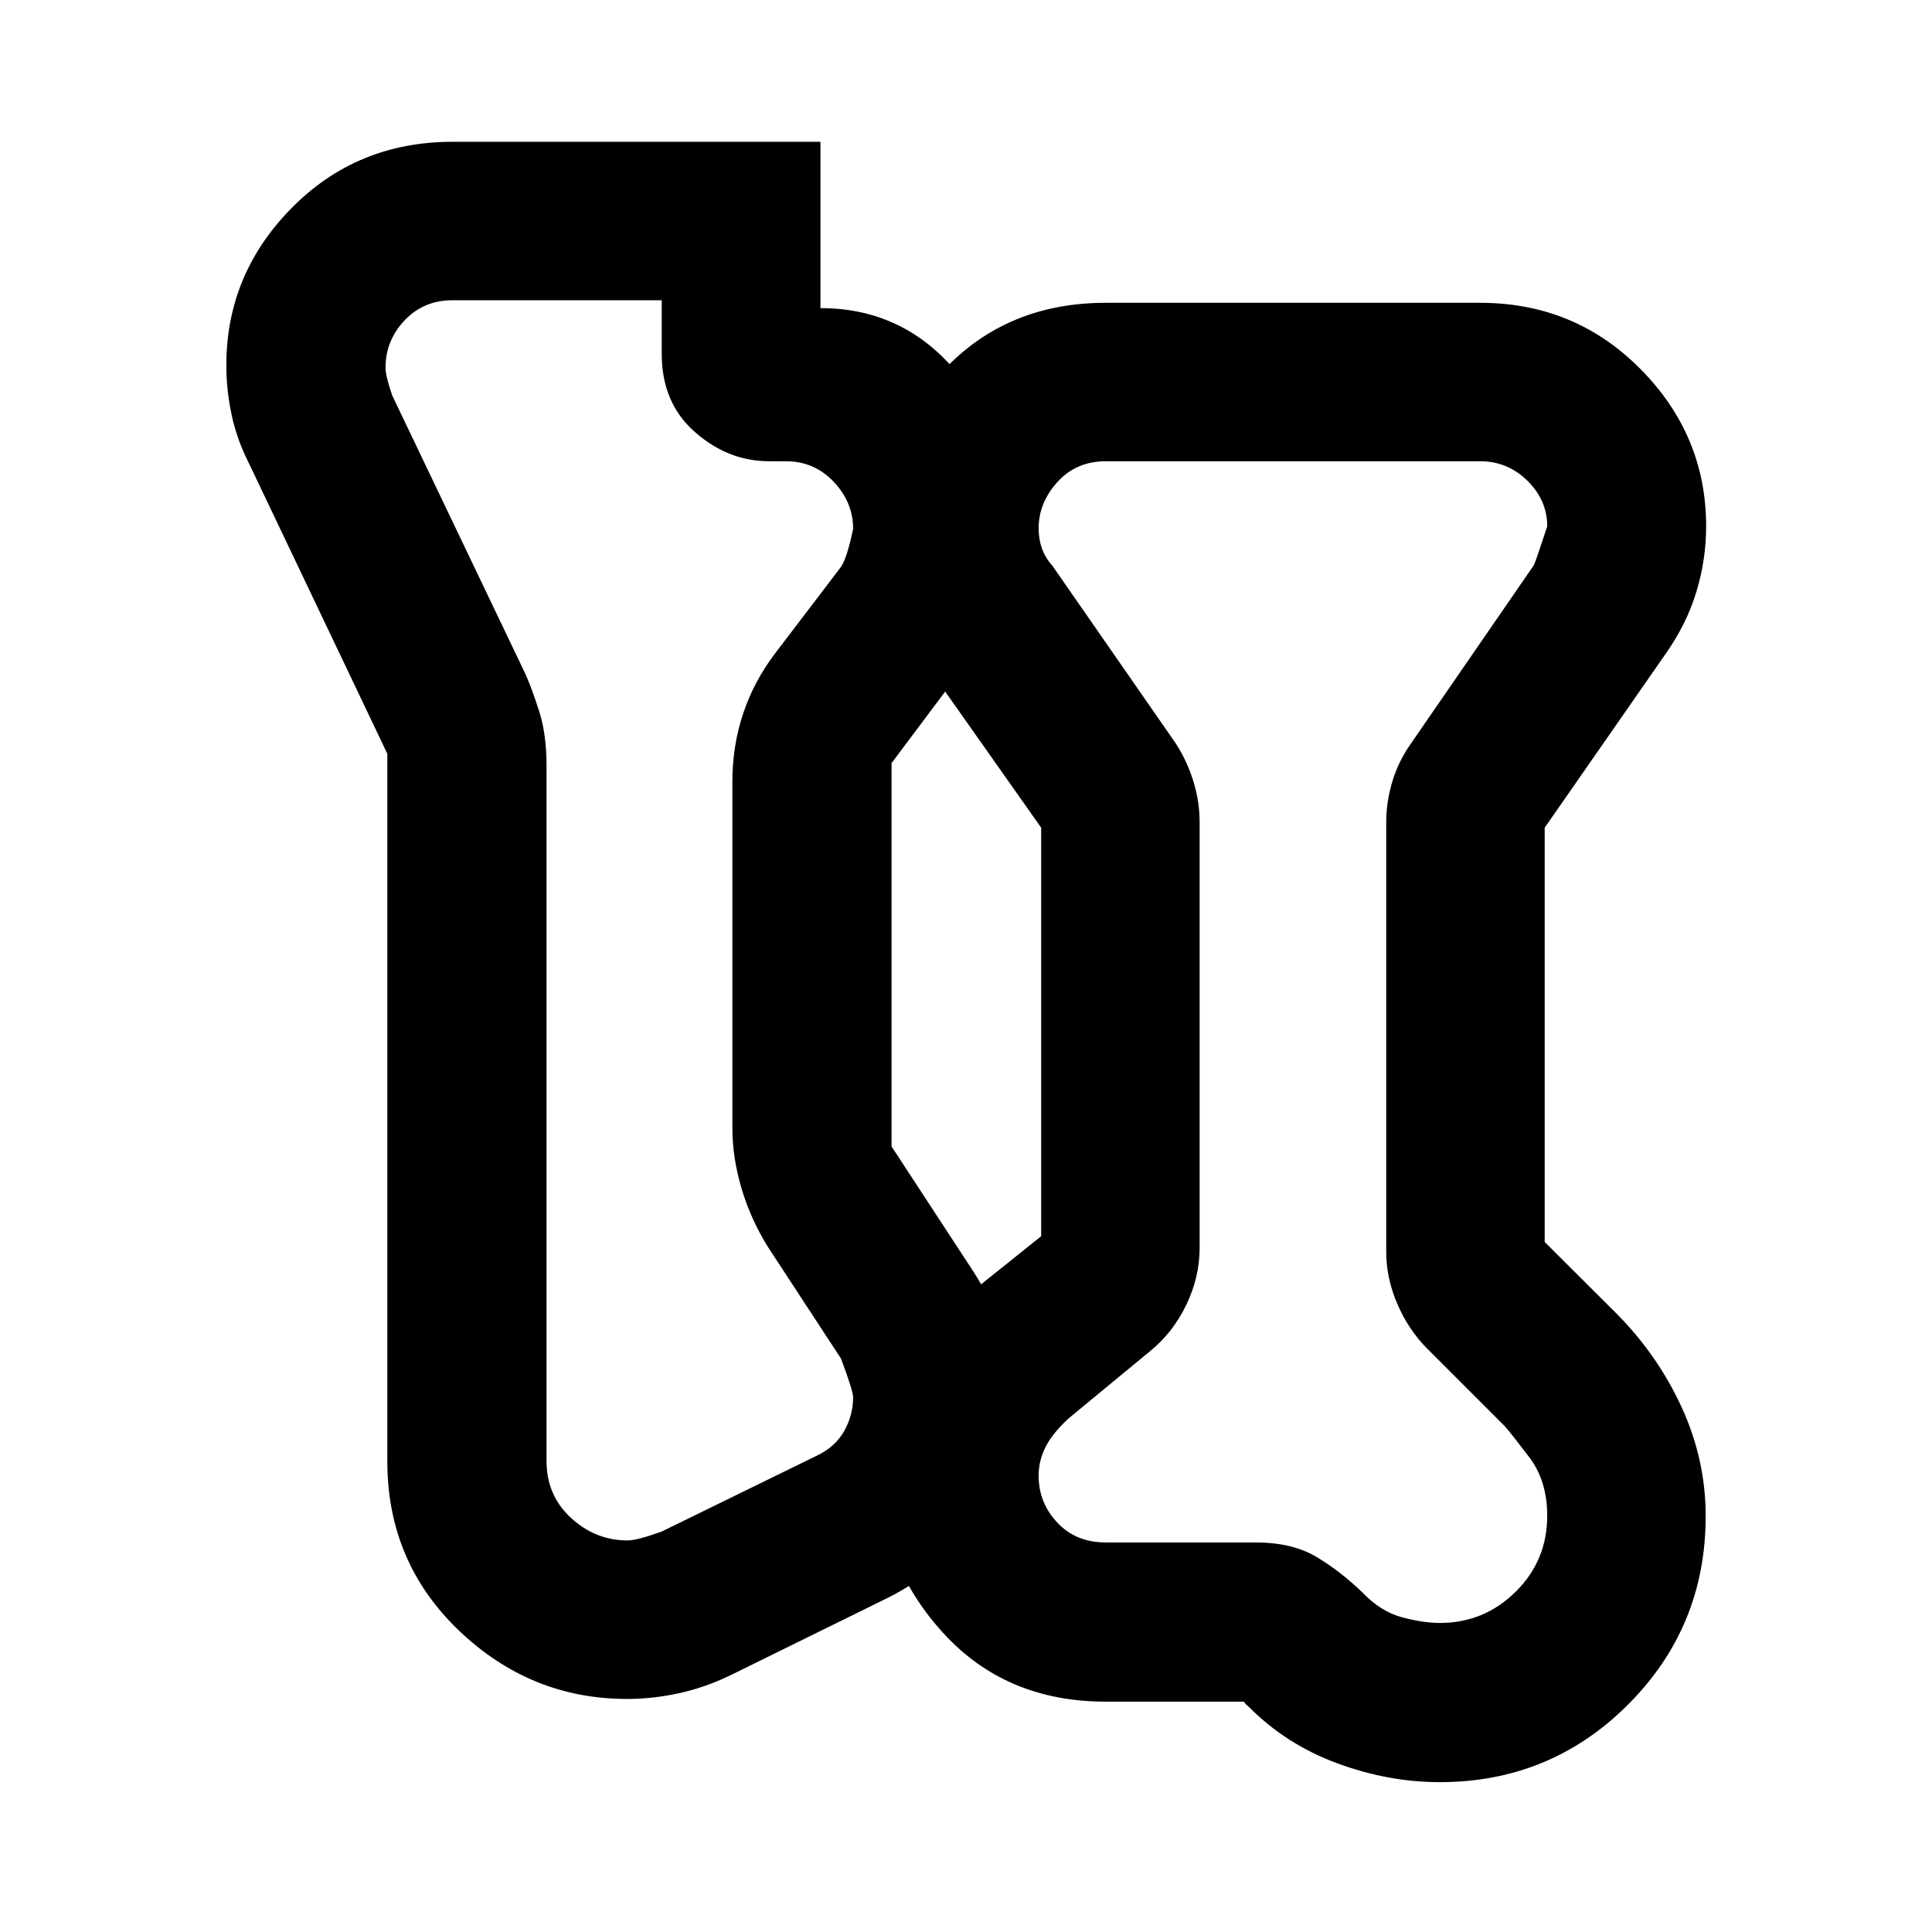 <svg xmlns="http://www.w3.org/2000/svg" height="40" viewBox="0 -960 960 960" width="40"><path d="M715.39-74.46q-25.59 0-50.96-9.38-25.37-9.37-43.82-27.96-1.71-1.33-2.05-2-.33-.66-.62-.66h-68.52q-49.73 0-80.89-34.27-31.17-34.27-31.17-79.02 0-25.31 11.13-48.16 11.13-22.86 33.39-41.41l35.48-28.42v-202.97l-59.93-84.99q-10.13-14.98-15.1-31.09-4.97-16.1-4.97-32.69 0-45.06 31.5-78.56t80.56-33.5h186.06q47.1 0 79.69 32.94 32.6 32.93 32.6 78.13 0 16.5-4.85 32.52-4.85 16.02-15.27 30.82l-60.11 86.42v205.81l35.23 35.15q20.66 20.62 32.71 46.74 12.06 26.13 12.06 54.31 0 55.1-38.55 93.67-38.54 38.57-93.6 38.57Zm.09-79.11q21.95 0 37.64-15.5 15.69-15.5 15.69-37.83 0-17.29-9.02-29.14-9.02-11.86-11.98-15.19l-39-39q-9.14-9.34-14.57-22.05-5.43-12.72-5.43-25.62v-213.48q0-10.1 2.98-20.1 2.98-10 9.02-18.66l61.34-89q.86-1.69 6.66-19.32 0-12.97-9.85-22.66-9.86-9.69-23.48-9.69H549.54q-14.79 0-24.12 10.33-9.33 10.34-9.33 23 0 5.38 1.66 10.04 1.67 4.67 5 8.3l61.34 88.33q5.66 8.67 8.83 18.83 3.17 10.17 3.17 20.5v211.53q0 14.62-6.67 28.41-6.67 13.79-18 22.97l-40 33q-8.04 7.24-11.69 14.18-3.64 6.94-3.64 14.64 0 13.41 9.26 23.3 9.26 9.88 24.01 9.88h74.45q18.29 0 30.29 7.17t23.04 17.83q9 9.38 19.5 12.19 10.5 2.81 18.84 2.81Zm-352.49 25.98q-12.7 6.13-25.7 8.96-13 2.83-25.68 2.83-48.04 0-83.59-34.01-35.56-34.02-35.56-84.09v-351.56l-68.87-144.55q-5.94-11.74-8.53-24-2.6-12.25-2.6-24.54 0-45.17 32.44-78.08 32.43-32.91 80-32.91h182.78v82.64q41.86 0 68.6 32.98 26.73 32.97 26.73 77.01 0 17.36-5.51 33.89t-16.93 32.08l-37.56 50.12v190.5l40.56 61.99q9.31 14.32 14.38 30.28 5.06 15.97 5.06 32.58 0 31.25-16.21 58.04-16.22 26.78-46.13 41.62l-77.68 38.22Zm-34.22-71.38 76.81-37.58q9.38-4.38 13.85-12.31 4.48-7.93 4.48-16.86 0-3.13-6-19.16l-36-55q-8.66-13.67-13.33-29.21-4.67-15.55-4.67-30.36v-172.11q0-17.79 5.34-33.83 5.33-16.05 16-30.09l32-42q3.33-3.77 6.66-19.73 0-13.22-9.66-23.41-9.67-10.19-23.67-10.19h-8.43q-20.34 0-36.84-14.5-16.5-14.5-16.5-38.84v-26.66H224.9q-14.38 0-23.86 10-9.47 9.99-9.47 23.56 0 4.12 3.33 13.77l66 138q3.33 7.34 7 18.86t3.67 27.14v345.45q0 17.06 12.14 28.26 12.15 11.2 28.19 11.2 4.62 0 16.87-4.4ZM642.45-442Zm-334.9-61Z"/></svg>
